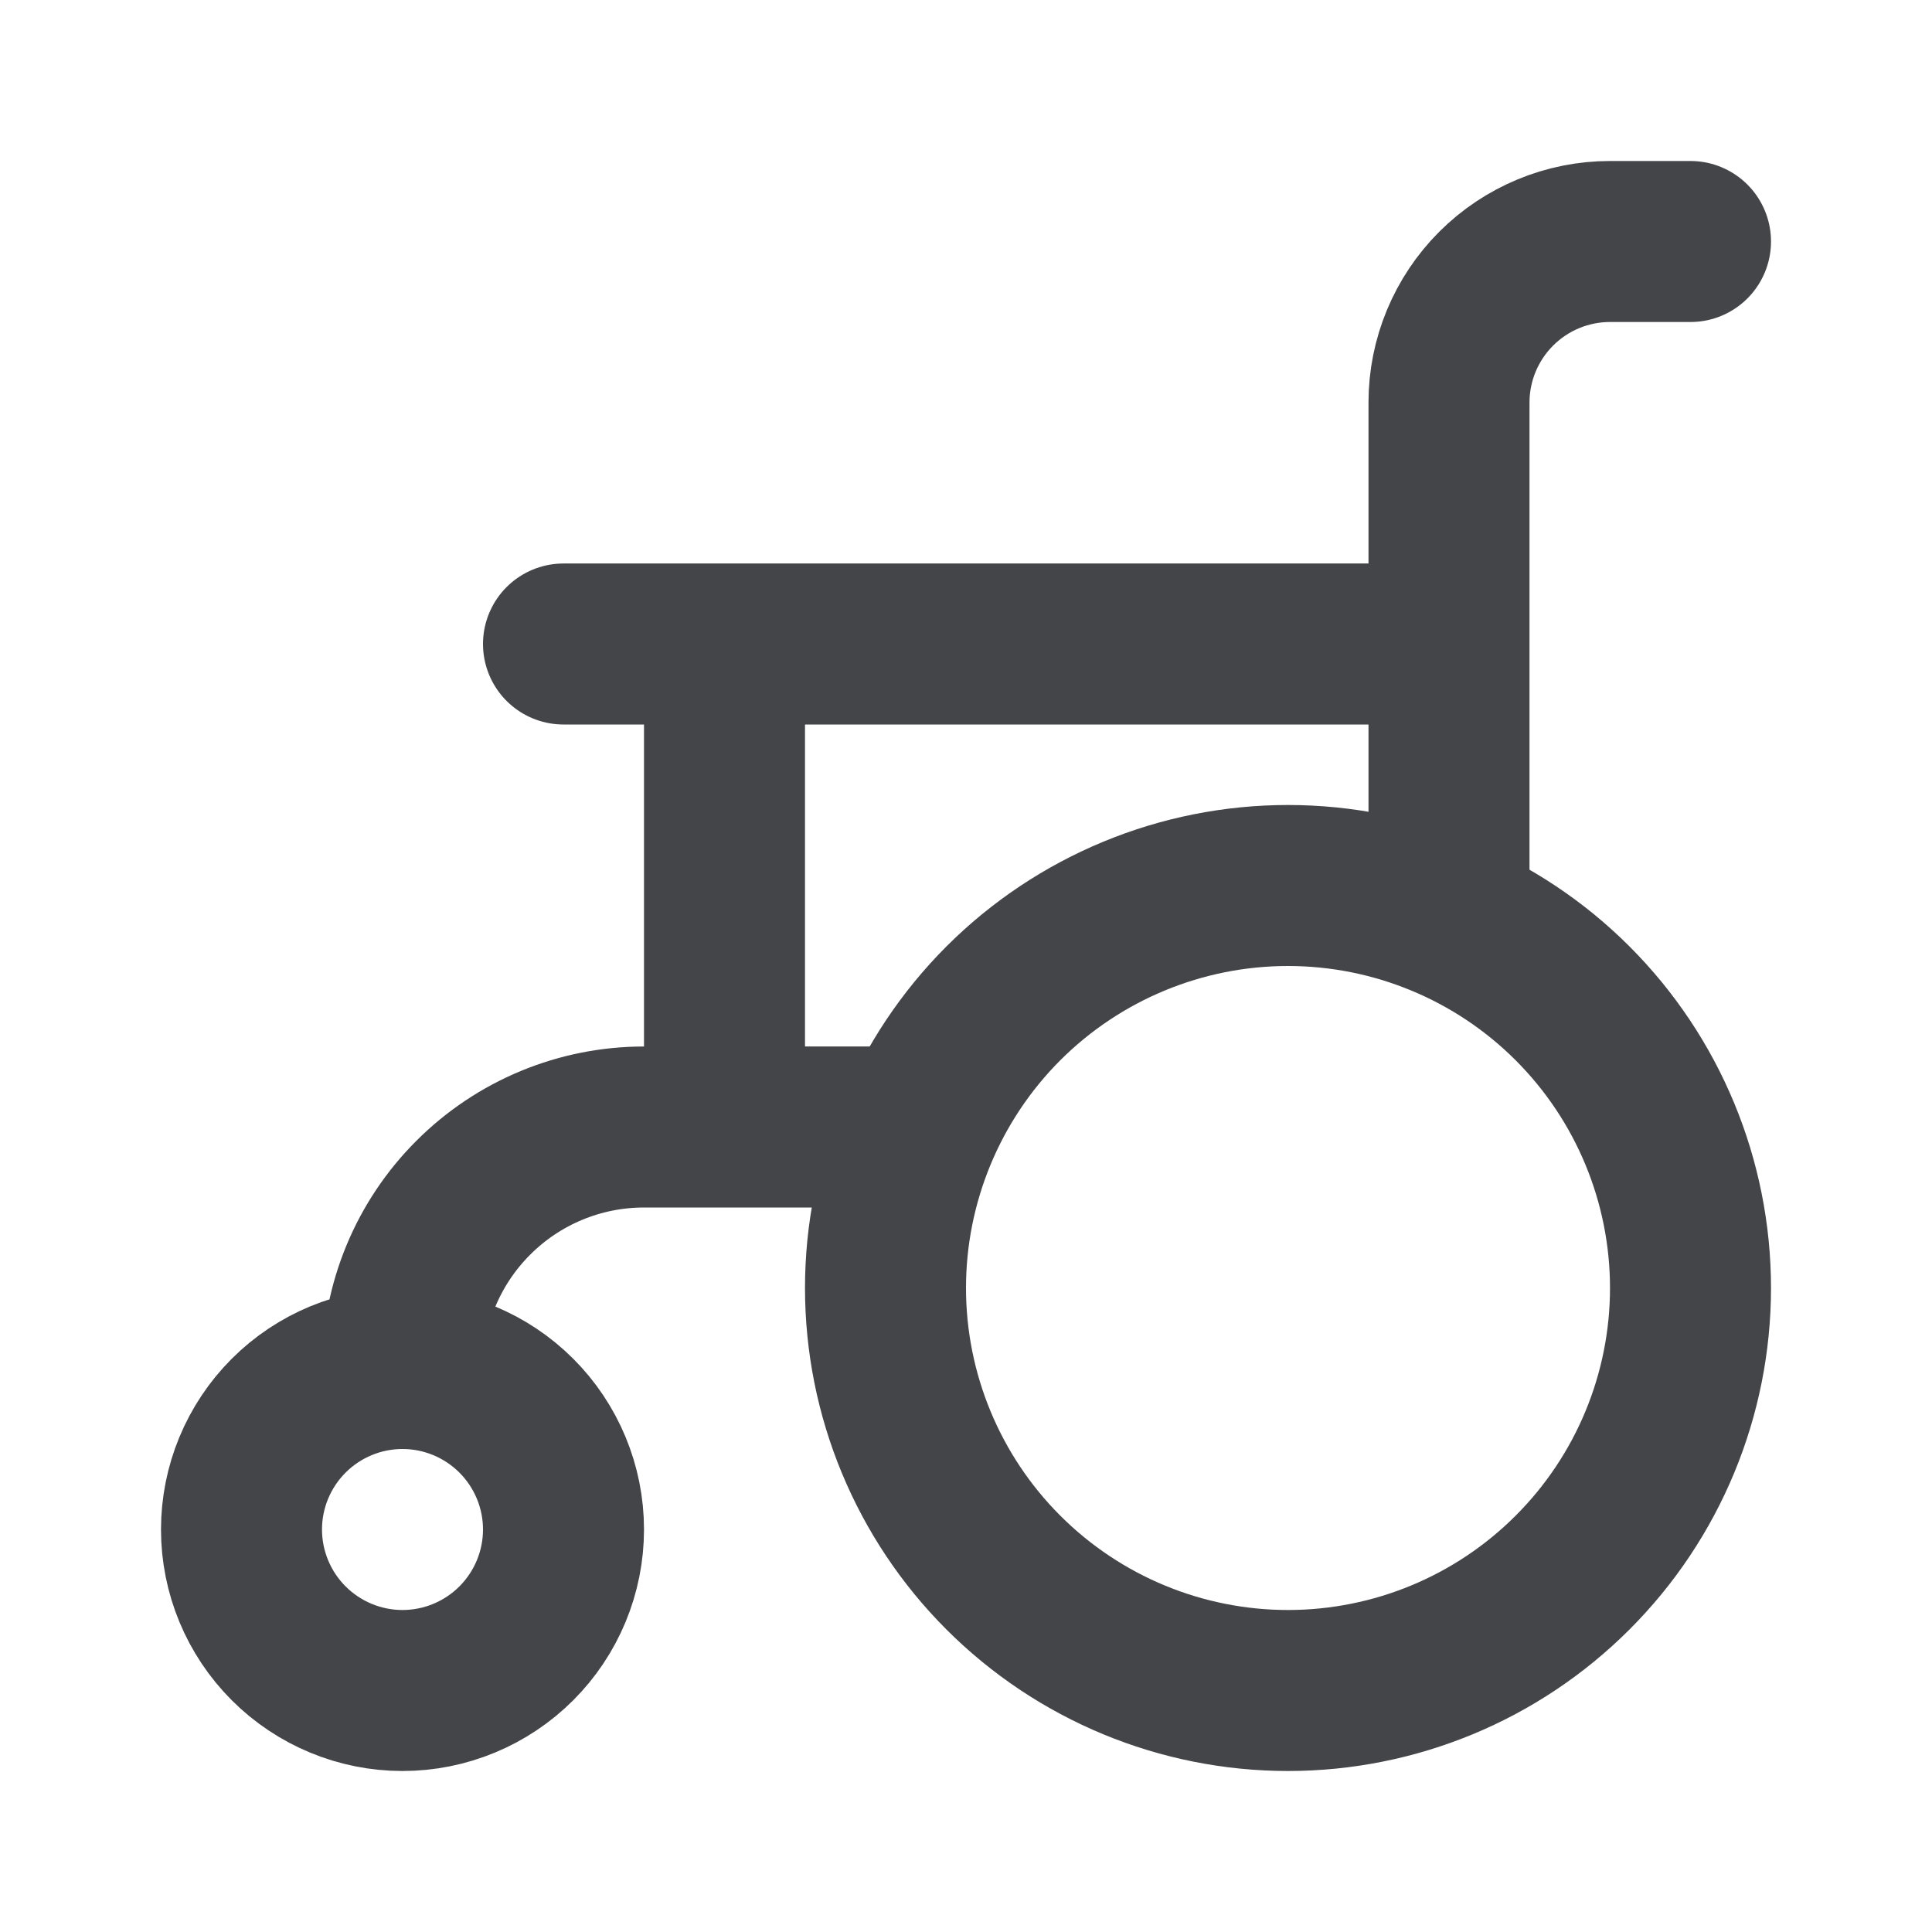 <svg width="24" height="24" viewBox="0 0 24 24" fill="none" xmlns="http://www.w3.org/2000/svg">
<path d="M21 16C21 17.326 20.473 18.598 19.535 19.535C18.598 20.473 17.326 21 16 21C14.674 21 13.402 20.473 12.464 19.535C11.527 18.598 11 17.326 11 16C11 14.674 11.527 13.402 12.464 12.464C13.402 11.527 14.674 11 16 11C17.326 11 18.598 11.527 19.535 12.464C20.473 13.402 21 14.674 21 16ZM7 19C7 19.53 6.789 20.039 6.414 20.414C6.039 20.789 5.53 21 5 21C4.47 21 3.961 20.789 3.586 20.414C3.211 20.039 3 19.53 3 19C3 18.47 3.211 17.961 3.586 17.586C3.961 17.211 4.47 17 5 17C5.53 17 6.039 17.211 6.414 17.586C6.789 17.961 7 18.47 7 19Z" stroke="#444549" stroke-width="2" stroke-linecap="round" stroke-linejoin="round"/>
<path d="M5 17C5 16.204 5.316 15.441 5.879 14.879C6.441 14.316 7.204 14 8 14H11.4M21 3H20C19.47 3 18.961 3.211 18.586 3.586C18.211 3.961 18 4.47 18 5V11M18 8H7M9 8V14" stroke="#444549" stroke-width="2" stroke-linecap="round" stroke-linejoin="round"/>
</svg>
